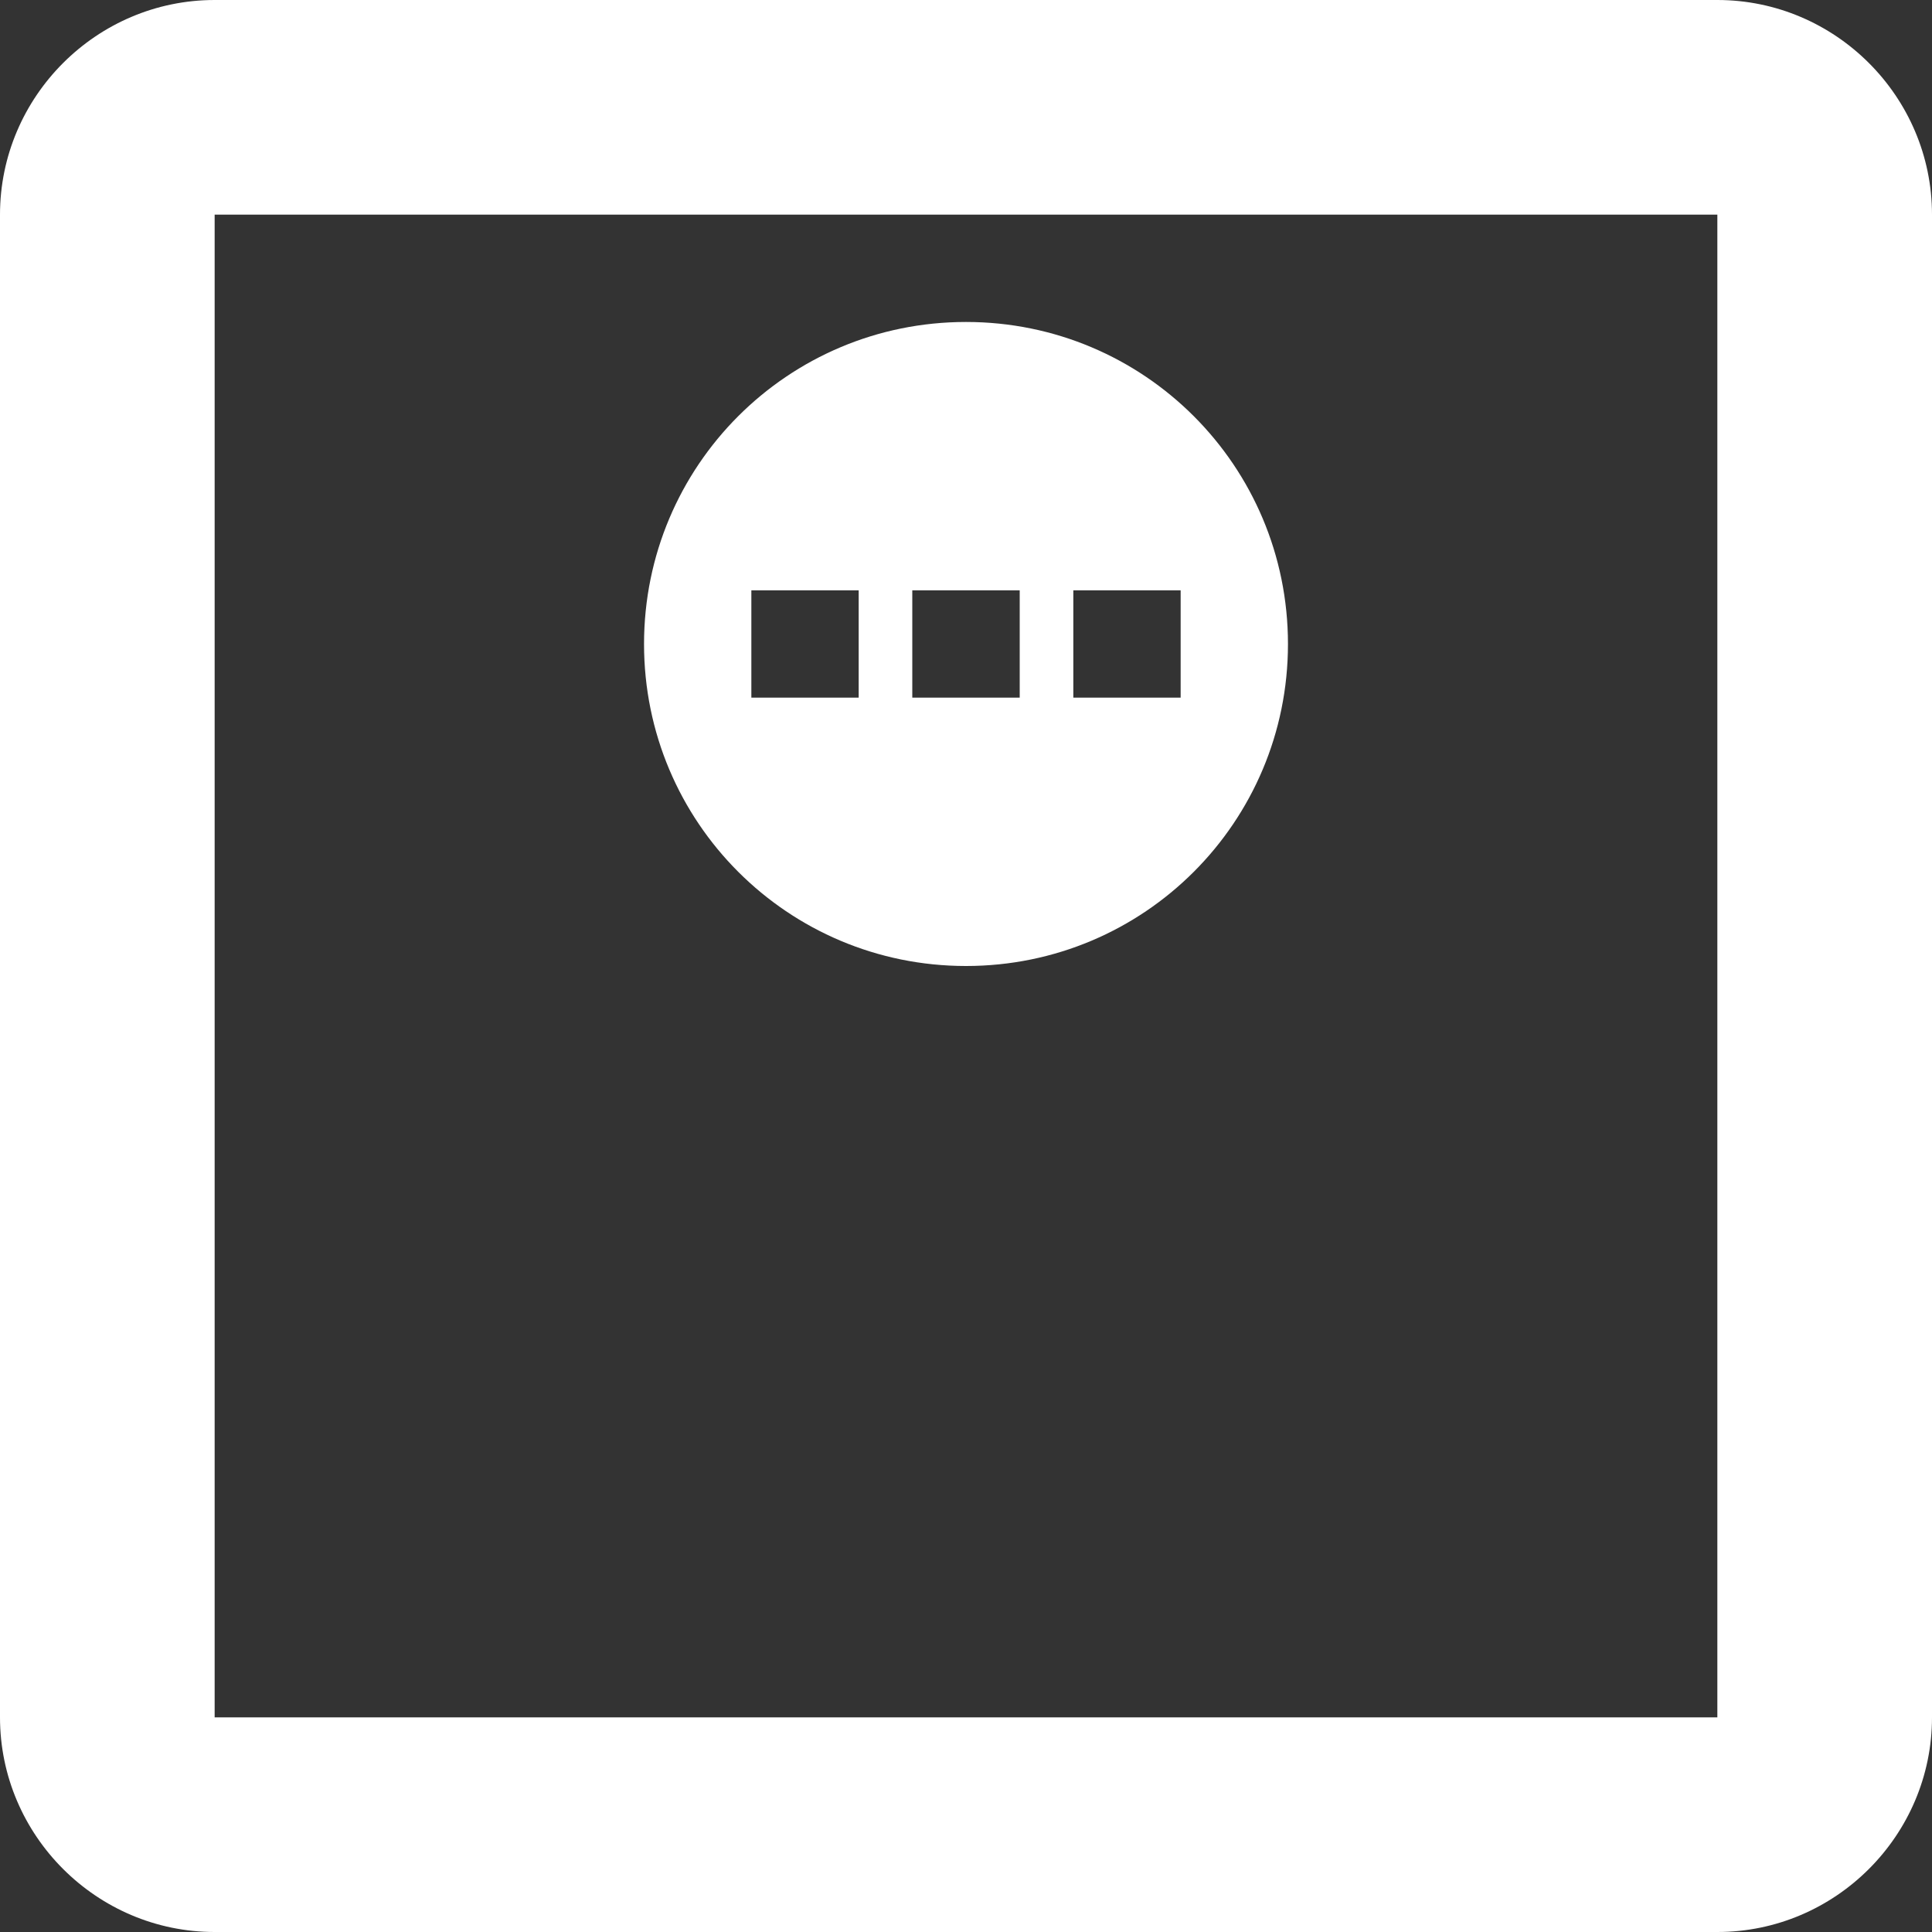 <svg width="20" height="20" viewBox="0 0 20 20" fill="none" xmlns="http://www.w3.org/2000/svg">
<rect x="0" y="0" width="20" height="20" fill="#333333" stroke="none"/>
<path d="M17.778 0H2.222C1 0 0 1 0 2.222V17.778C0 19 1 20 2.222 20H17.778C19 20 20 19 20 17.778V2.222C20 1 19 0 17.778 0ZM17.778 17.778H2.222V2.222H17.778V17.778ZM10 3.333C8.156 3.333 6.667 4.822 6.667 6.667C6.667 8.511 8.156 10 10 10C11.844 10 13.333 8.511 13.333 6.667C13.333 4.822 11.844 3.333 10 3.333ZM8.889 7.222H7.778V6.111H8.889V7.222ZM10.556 7.222H9.444V6.111H10.556V7.222ZM12.222 7.222H11.111V6.111H12.222V7.222Z" fill="white"/>
</svg>
